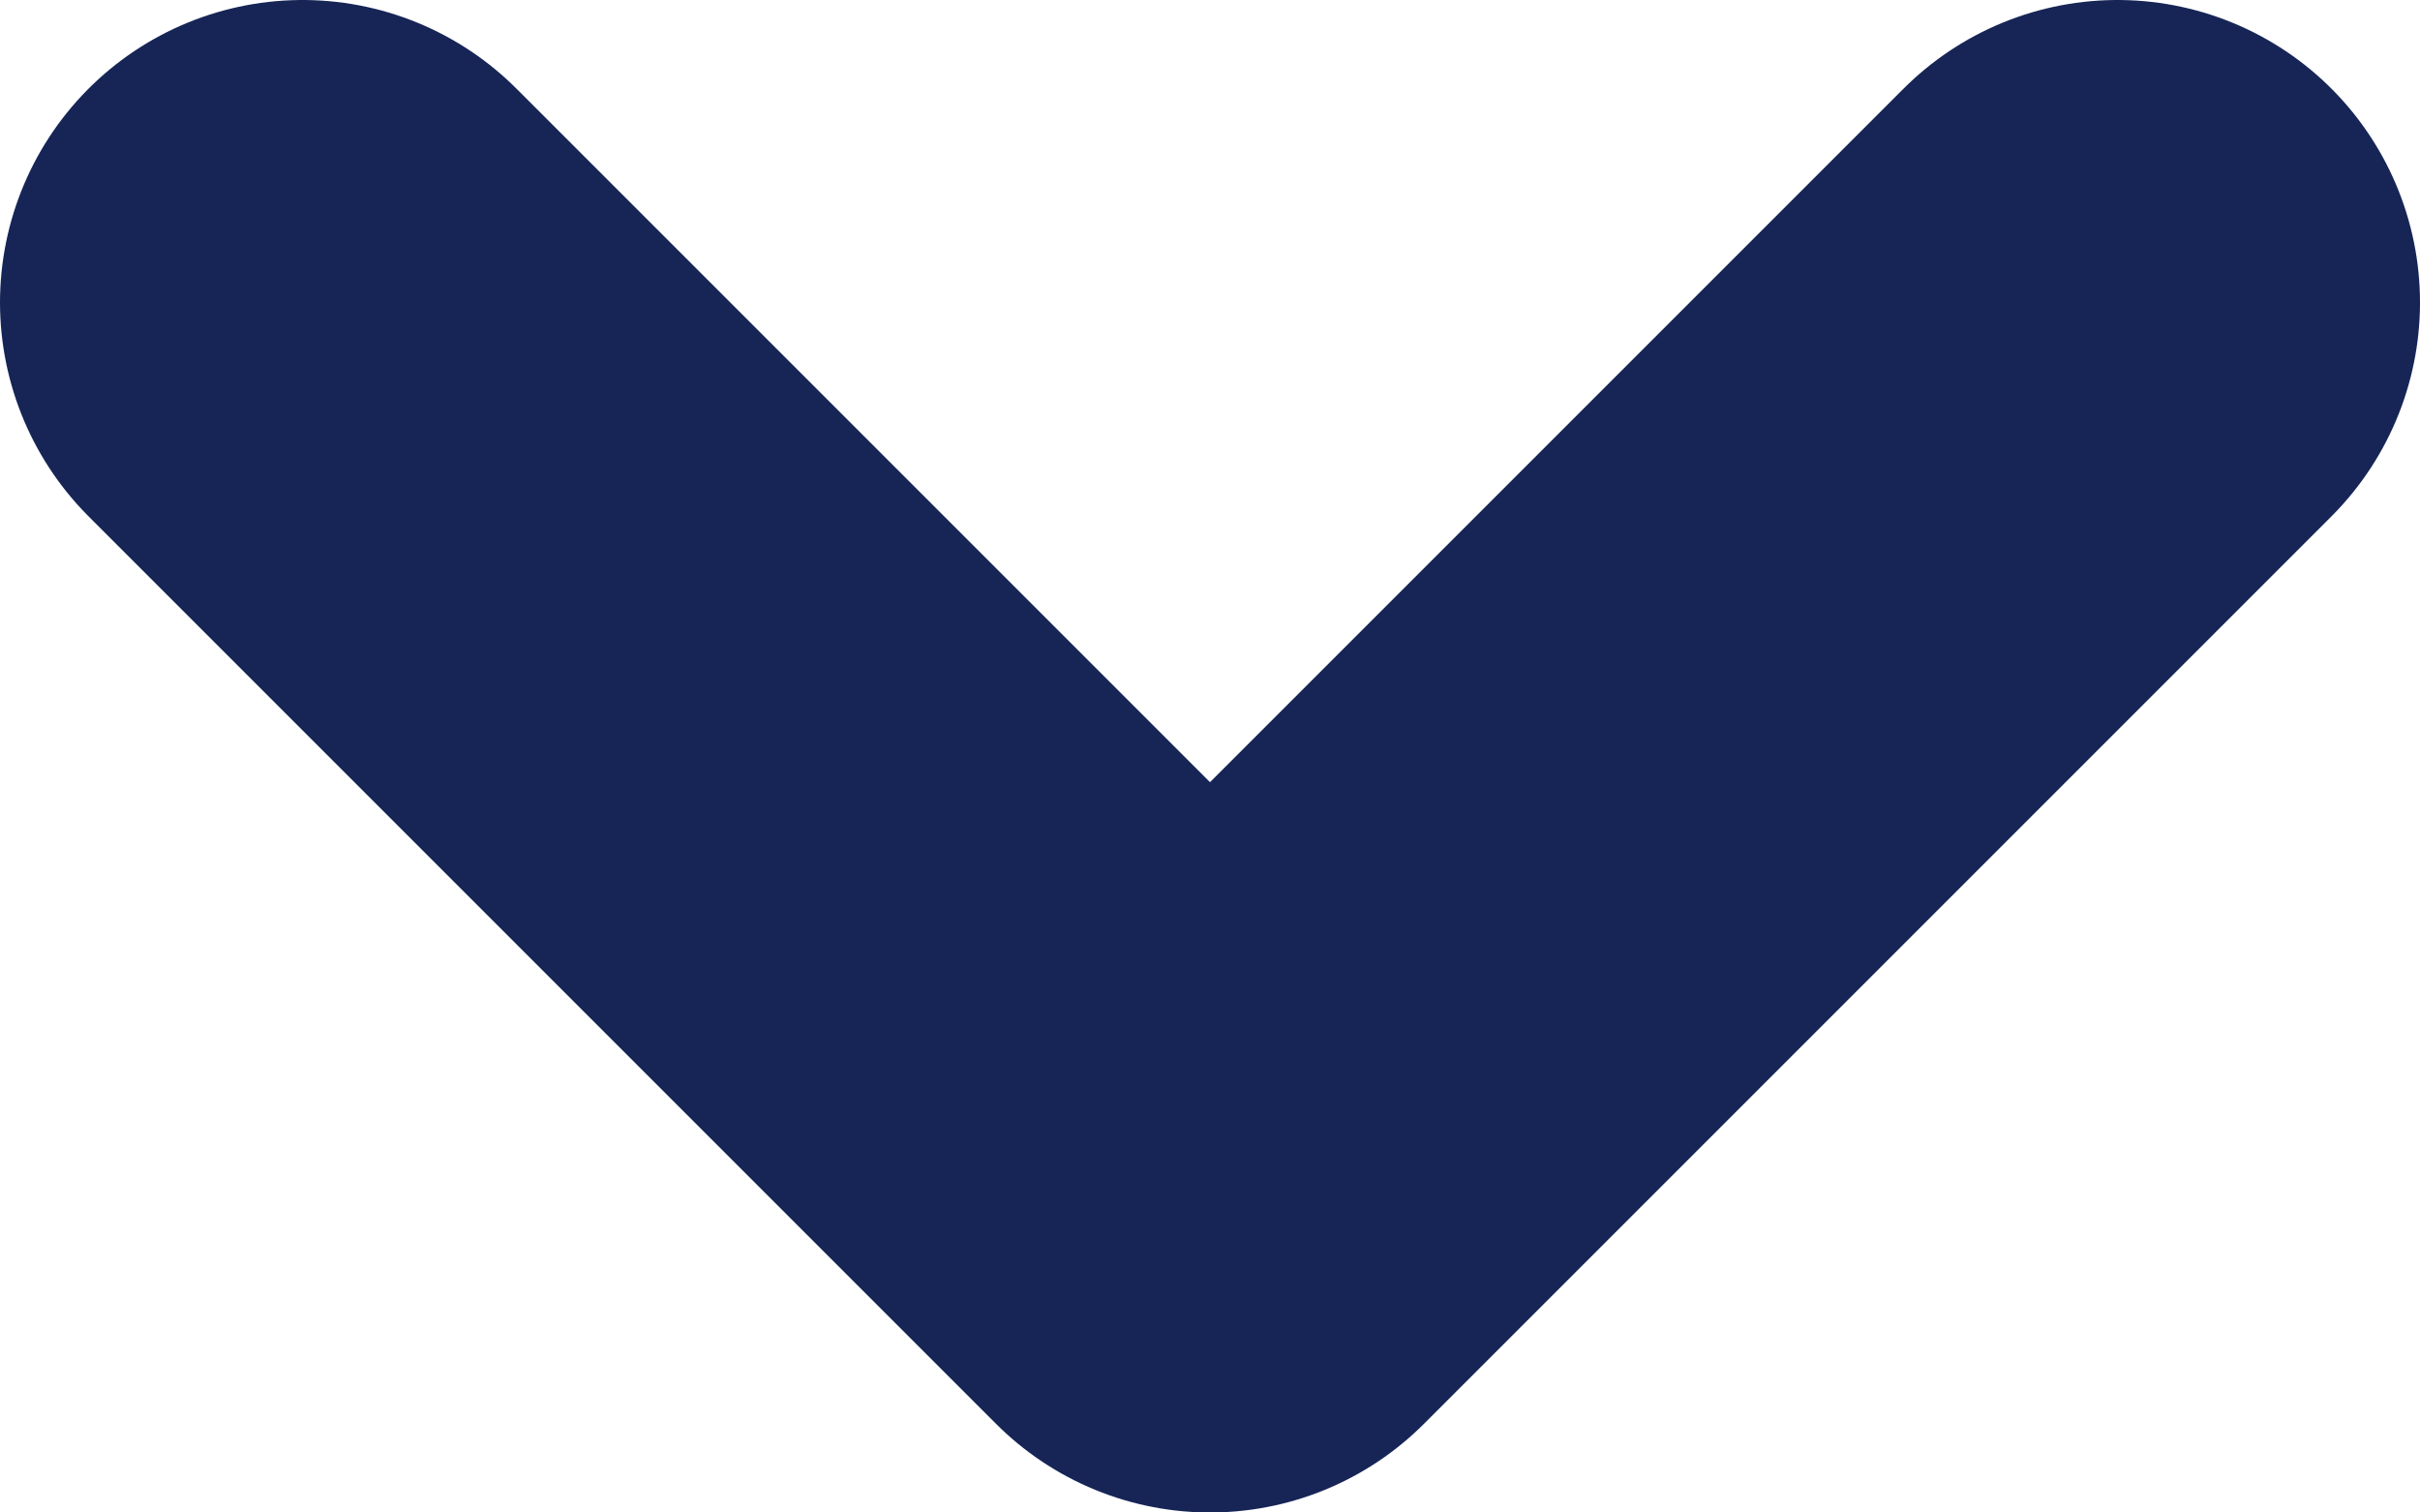 <svg width="8" height="5" viewBox="0 0 8 5" fill="none" xmlns="http://www.w3.org/2000/svg">
<path d="M7 1L4 4L1 1" stroke="#162556" stroke-width="2" stroke-linecap="round" stroke-linejoin="round"/>
</svg>

